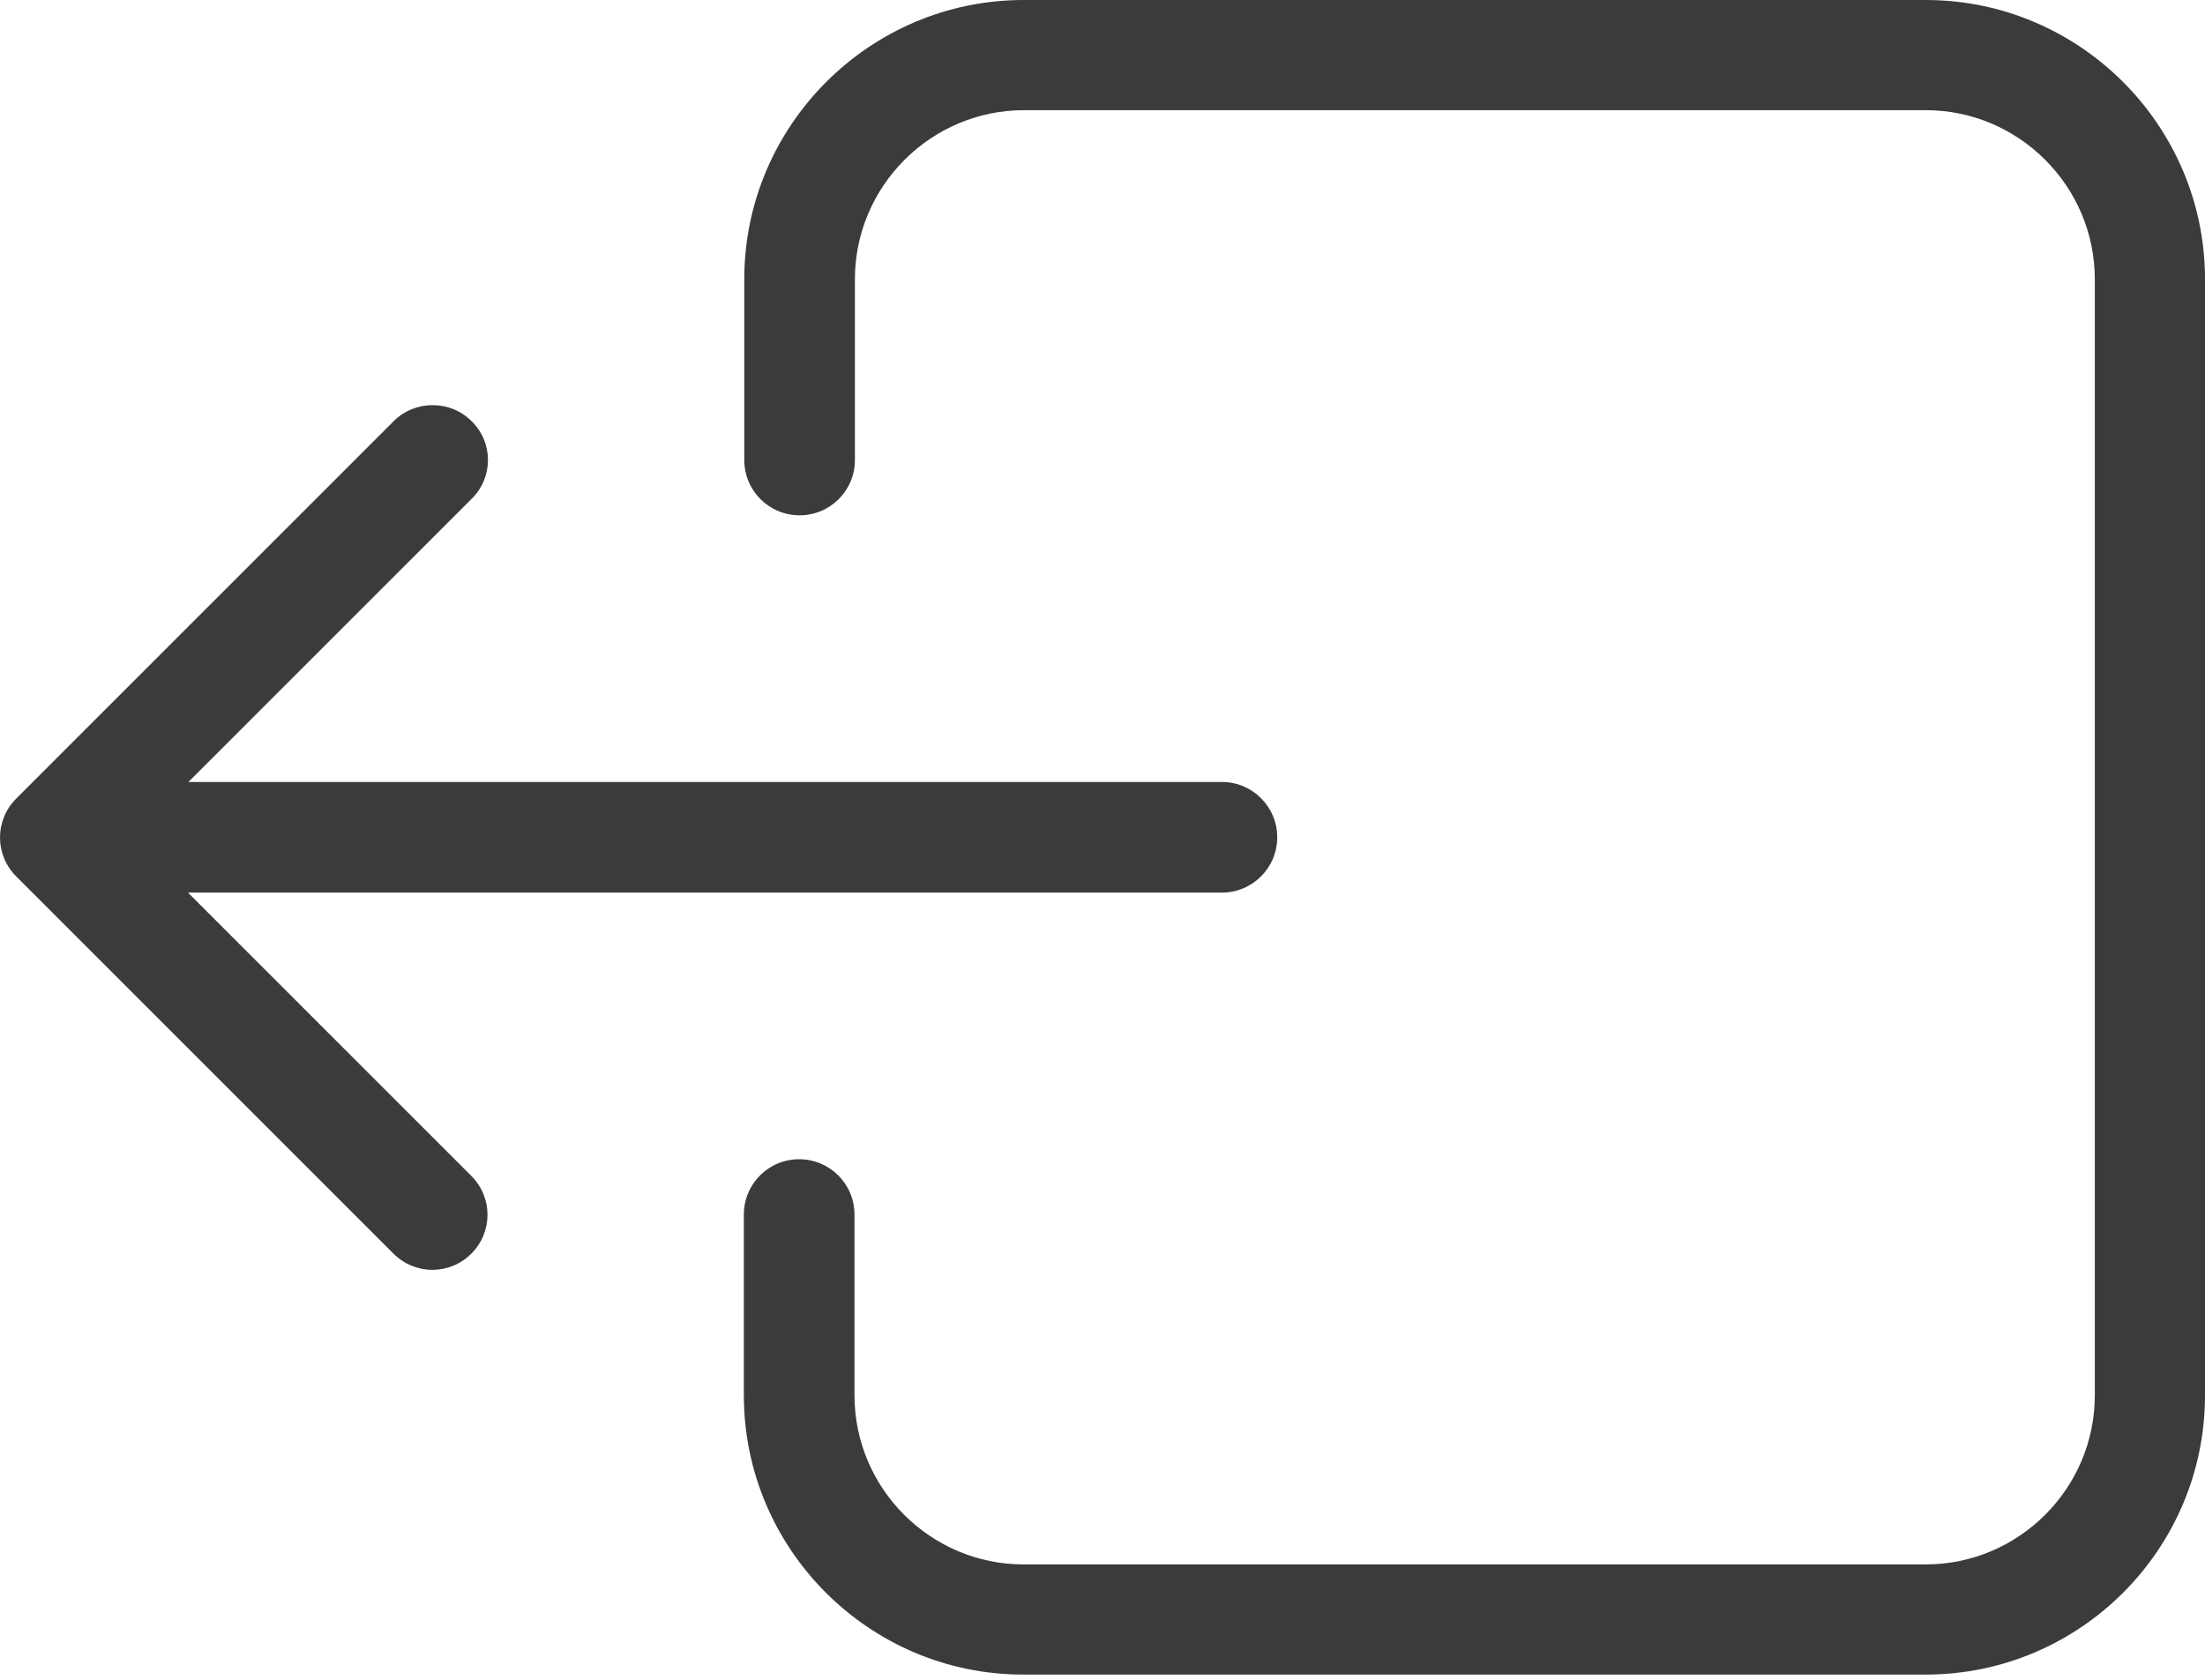 <svg width="63" height="48" viewBox="0 0 63 48" fill="none" xmlns="http://www.w3.org/2000/svg">
<path d="M63 39.871L63 7.979C63 3.585 59.415 -2.70163e-05 55.021 -2.74005e-05L29.245 -2.96538e-05C24.851 -3.0038e-05 21.265 3.585 21.265 7.979L21.265 13.145C21.265 14.018 21.972 14.725 22.846 14.725C23.72 14.725 24.426 14.018 24.426 13.145L24.426 7.979C24.426 5.32 26.598 3.148 29.258 3.148L55.021 3.148C57.68 3.148 59.852 5.32 59.852 7.979L59.852 39.871C59.852 42.531 57.68 44.703 55.021 44.703L29.245 44.703C26.585 44.703 24.414 42.531 24.414 39.871L24.414 34.706C24.414 33.832 23.707 33.125 22.833 33.125C21.959 33.125 21.253 33.832 21.253 34.706L21.253 39.871C21.253 44.266 24.838 47.851 29.232 47.851L55.021 47.851C59.415 47.851 63 44.279 63 39.871Z" fill="#3B3B3B"/>
<path d="M13.479 12.04C13.171 11.731 12.772 11.577 12.361 11.577C11.95 11.577 11.552 11.731 11.243 12.04L0.463 22.82C-0.154 23.437 -0.154 24.426 0.463 25.043L11.243 35.824C11.86 36.44 12.849 36.44 13.466 35.824C14.083 35.207 14.083 34.218 13.466 33.601L5.371 25.506L34.911 25.506C35.785 25.506 36.492 24.799 36.492 23.925C36.492 23.052 35.785 22.345 34.911 22.345L5.384 22.345L13.479 14.25C14.096 13.646 14.096 12.644 13.479 12.04Z" fill="#3B3B3B"/>
</svg>
